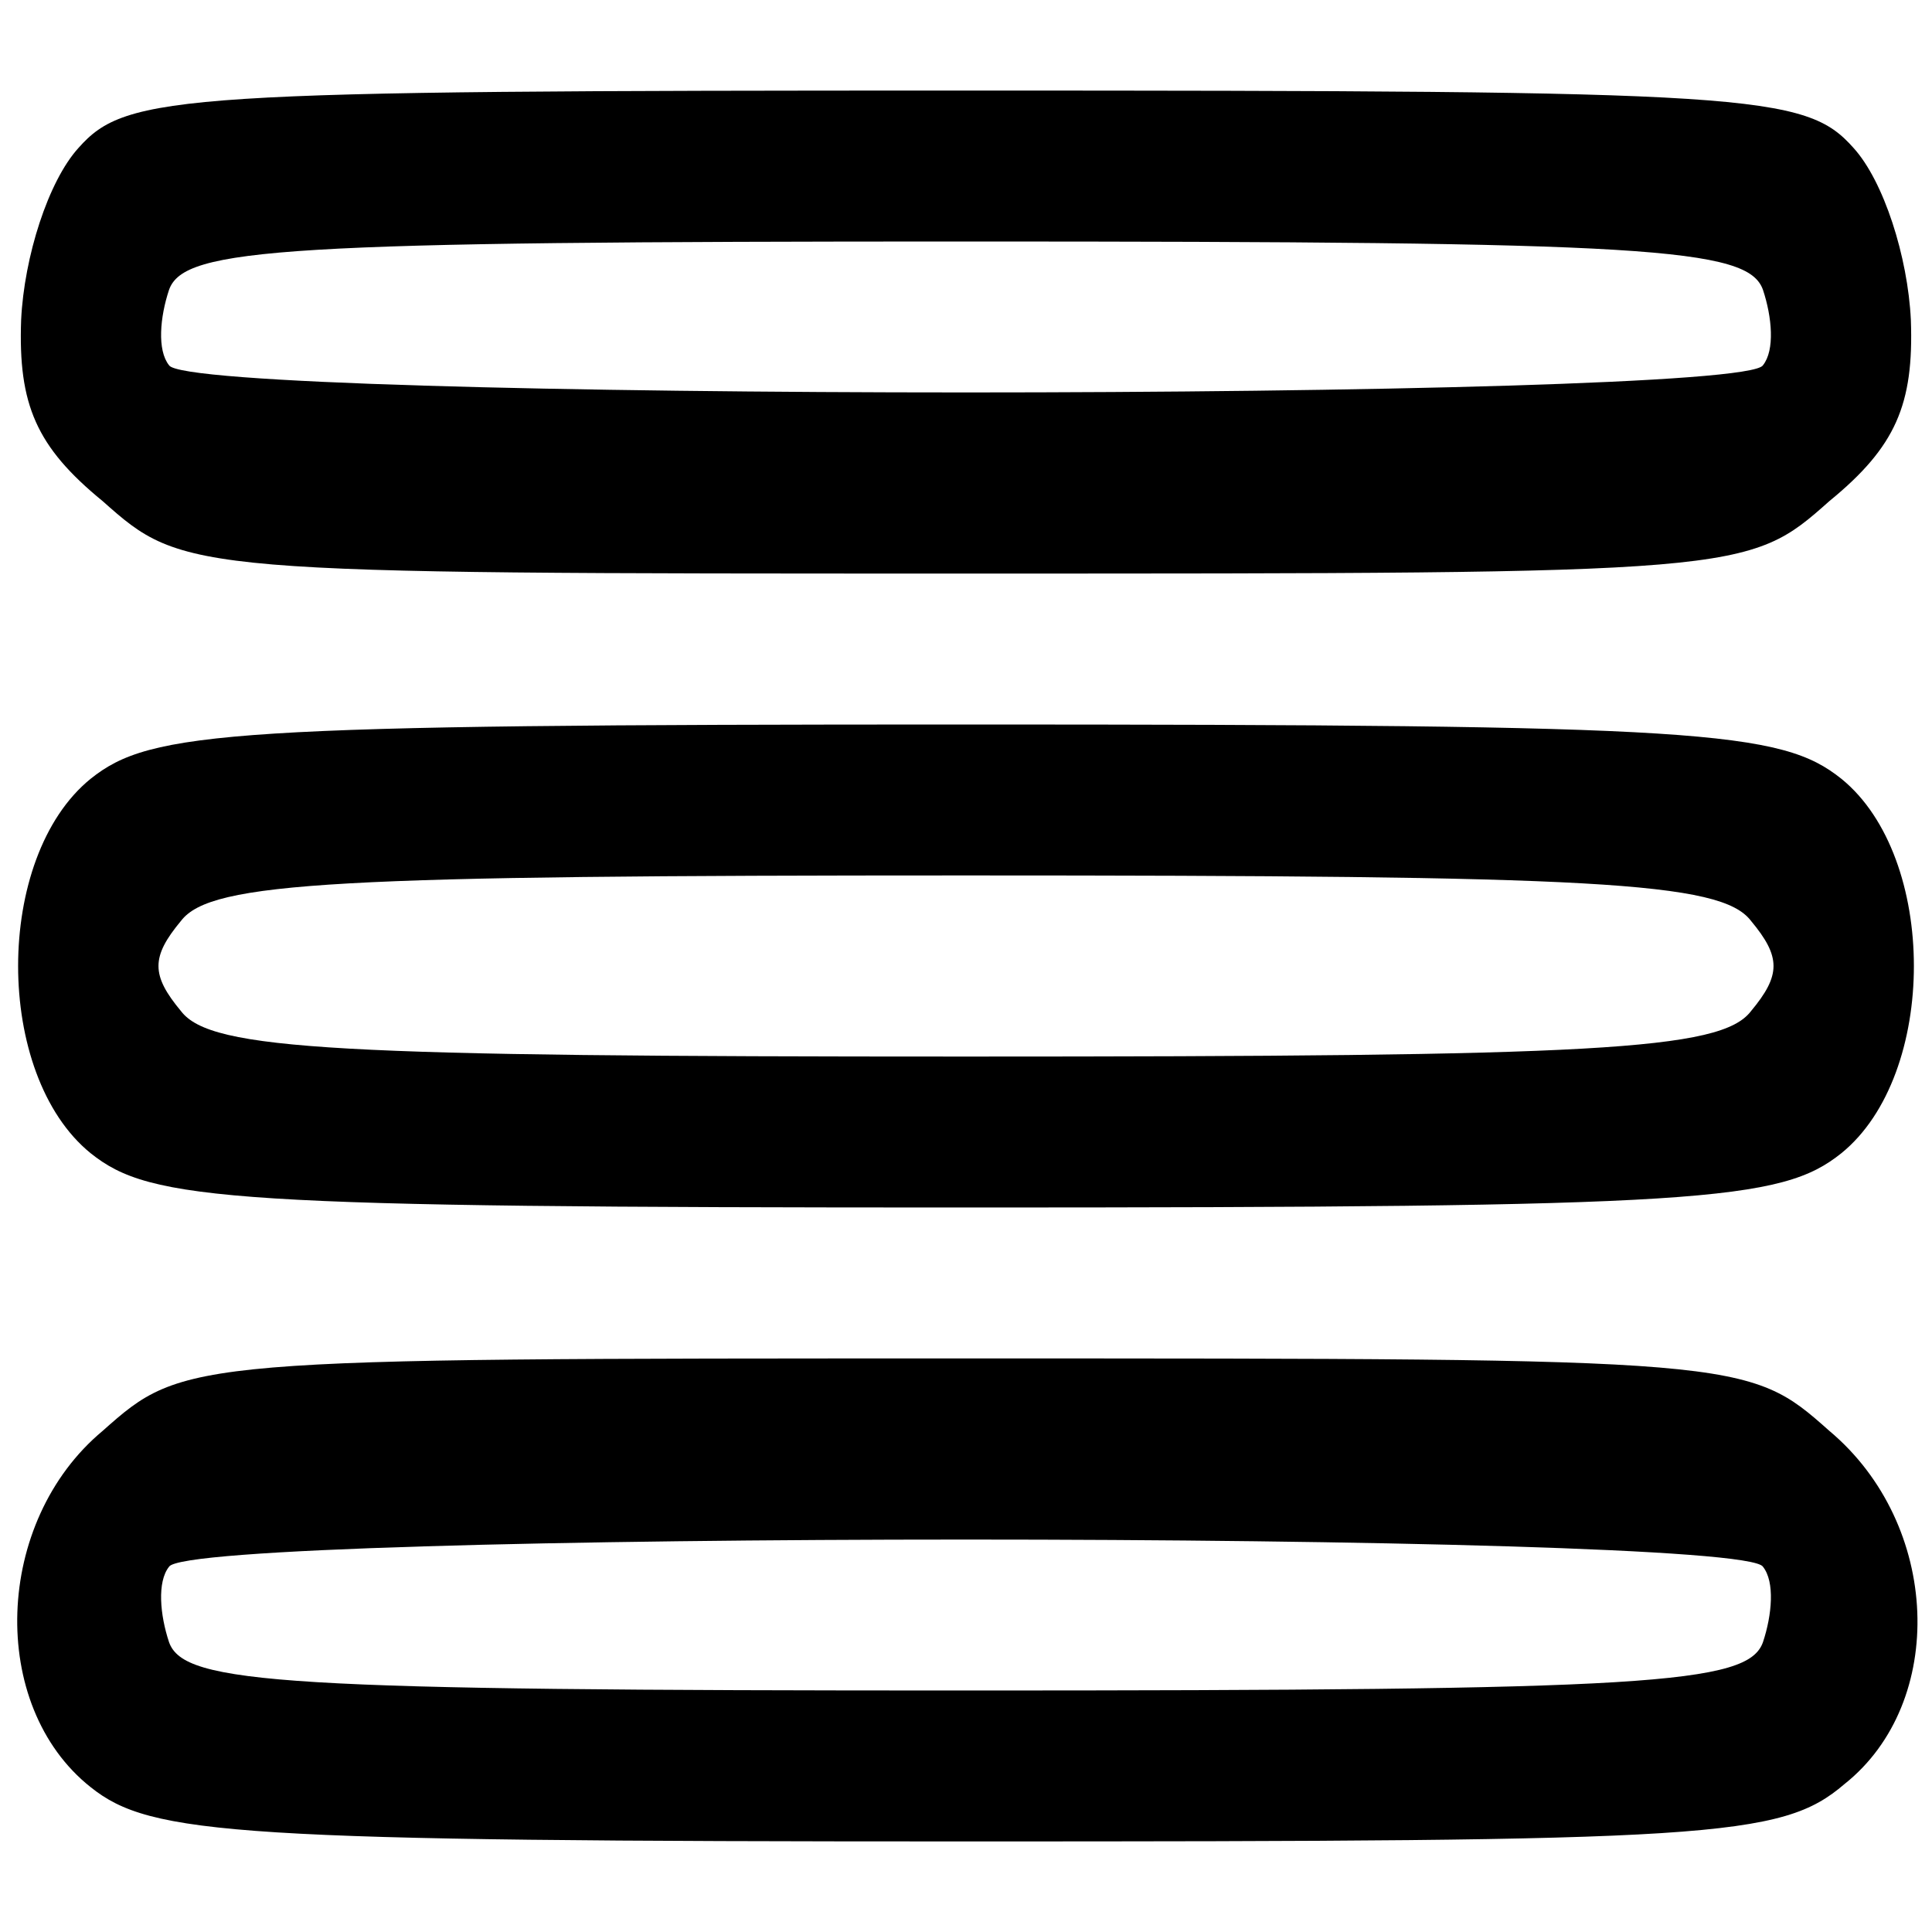 <?xml version="1.0" standalone="no"?>
<!DOCTYPE svg PUBLIC "-//W3C//DTD SVG 20010904//EN"
 "http://www.w3.org/TR/2001/REC-SVG-20010904/DTD/svg10.dtd">
<svg version="1.0" xmlns="http://www.w3.org/2000/svg"
 width="26" height="26" viewBox="0 0 64 64"
 preserveAspectRatio="xMidYMid meet">
<g transform="translate(0,64) scale(0.1,-0.1)"
fill="#000000" stroke="none">
<path d="M26 591 c-10 -11 -18 -36 -19 -57 -1 -28 5 -42 27 -60 27 -24 28 -24
286 -24 258 0 259 0 286 24 22 18 28 32 27 60 -1 21 -9 46 -19 57 -16 18 -33
19 -294 19 -261 0 -278 -1 -294 -19z m558 -47 c3 -9 4 -20 0 -25 -7 -12 -521
-12 -528 0 -4 5 -3 16 0 25 5 14 38 16 264 16 226 0 259 -2 264 -16z"/>
<path d="M30 382 c-32 -26 -32 -98 0 -124 20 -16 46 -18 290 -18 244 0 270 2
290 18 32 26 32 98 0 124 -20 16 -46 18 -290 18 -244 0 -270 -2 -290 -18z
m550 -47 c10 -12 10 -18 0 -30 -10 -13 -52 -15 -260 -15 -208 0 -250 2 -260
15 -10 12 -10 18 0 30 10 13 52 15 260 15 208 0 250 -2 260 -15z"/>
<path d="M34 166 c-36 -30 -38 -91 -4 -118 20 -16 48 -18 290 -18 247 0 270 1
291 19 34 27 32 86 -5 117 -27 24 -28 24 -286 24 -258 0 -259 0 -286 -24z
m550 -45 c4 -5 3 -16 0 -25 -5 -14 -38 -16 -264 -16 -226 0 -259 2 -264 16 -3
9 -4 20 0 25 7 12 521 12 528 0z"/>
</g>
</svg>
